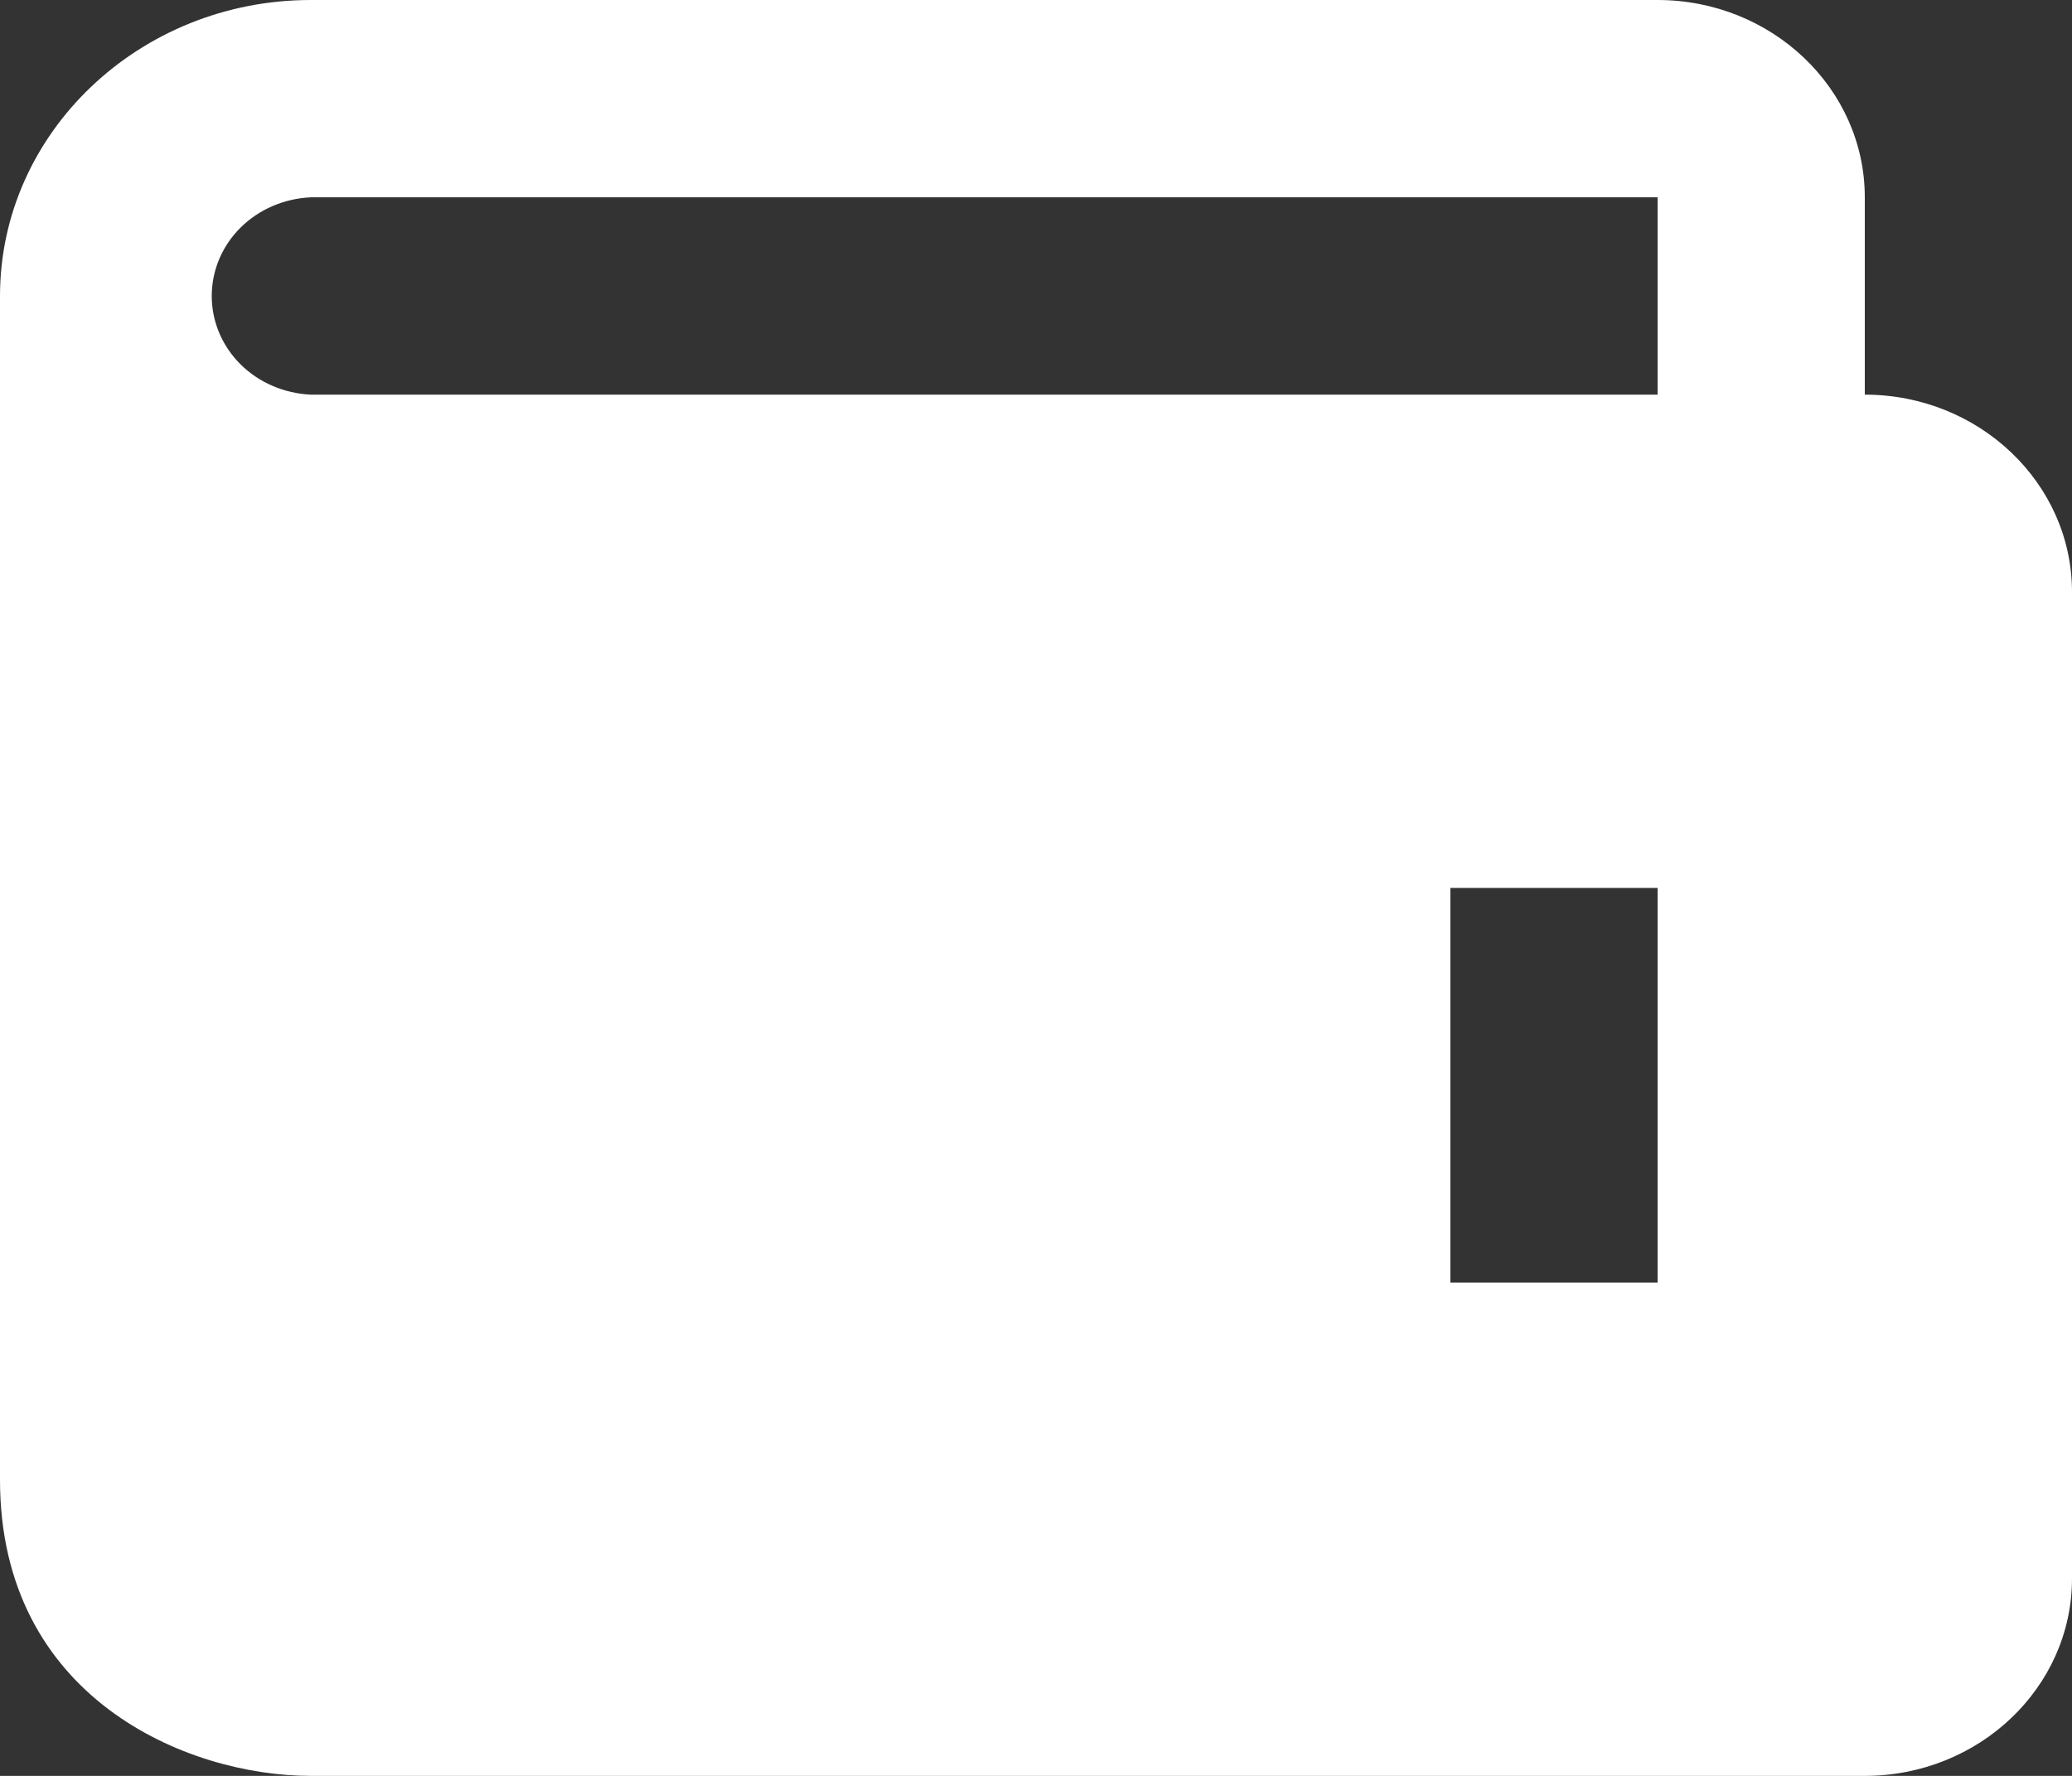 <svg width="21" height="18" viewBox="0 0 21 18" fill="none" xmlns="http://www.w3.org/2000/svg">
<rect x="0" y="0" width="21" height="18" fill="#333333" stroke="none"/>
<path d="M18.9 4V2C18.9 0.897 17.958 0 16.8 0H3.15C1.413 0 0 1.346 0 3V15C0 17.201 1.884 18 3.15 18H18.9C20.058 18 21 17.103 21 16V6C21 4.897 20.058 4 18.9 4ZM16.8 13H14.7V9H16.8V13ZM3.15 4C2.88 3.988 2.624 3.878 2.437 3.692C2.25 3.506 2.146 3.258 2.146 3C2.146 2.742 2.25 2.494 2.437 2.308C2.624 2.122 2.88 2.012 3.15 2H16.8V4H3.15Z" fill="white"/>
</svg>
